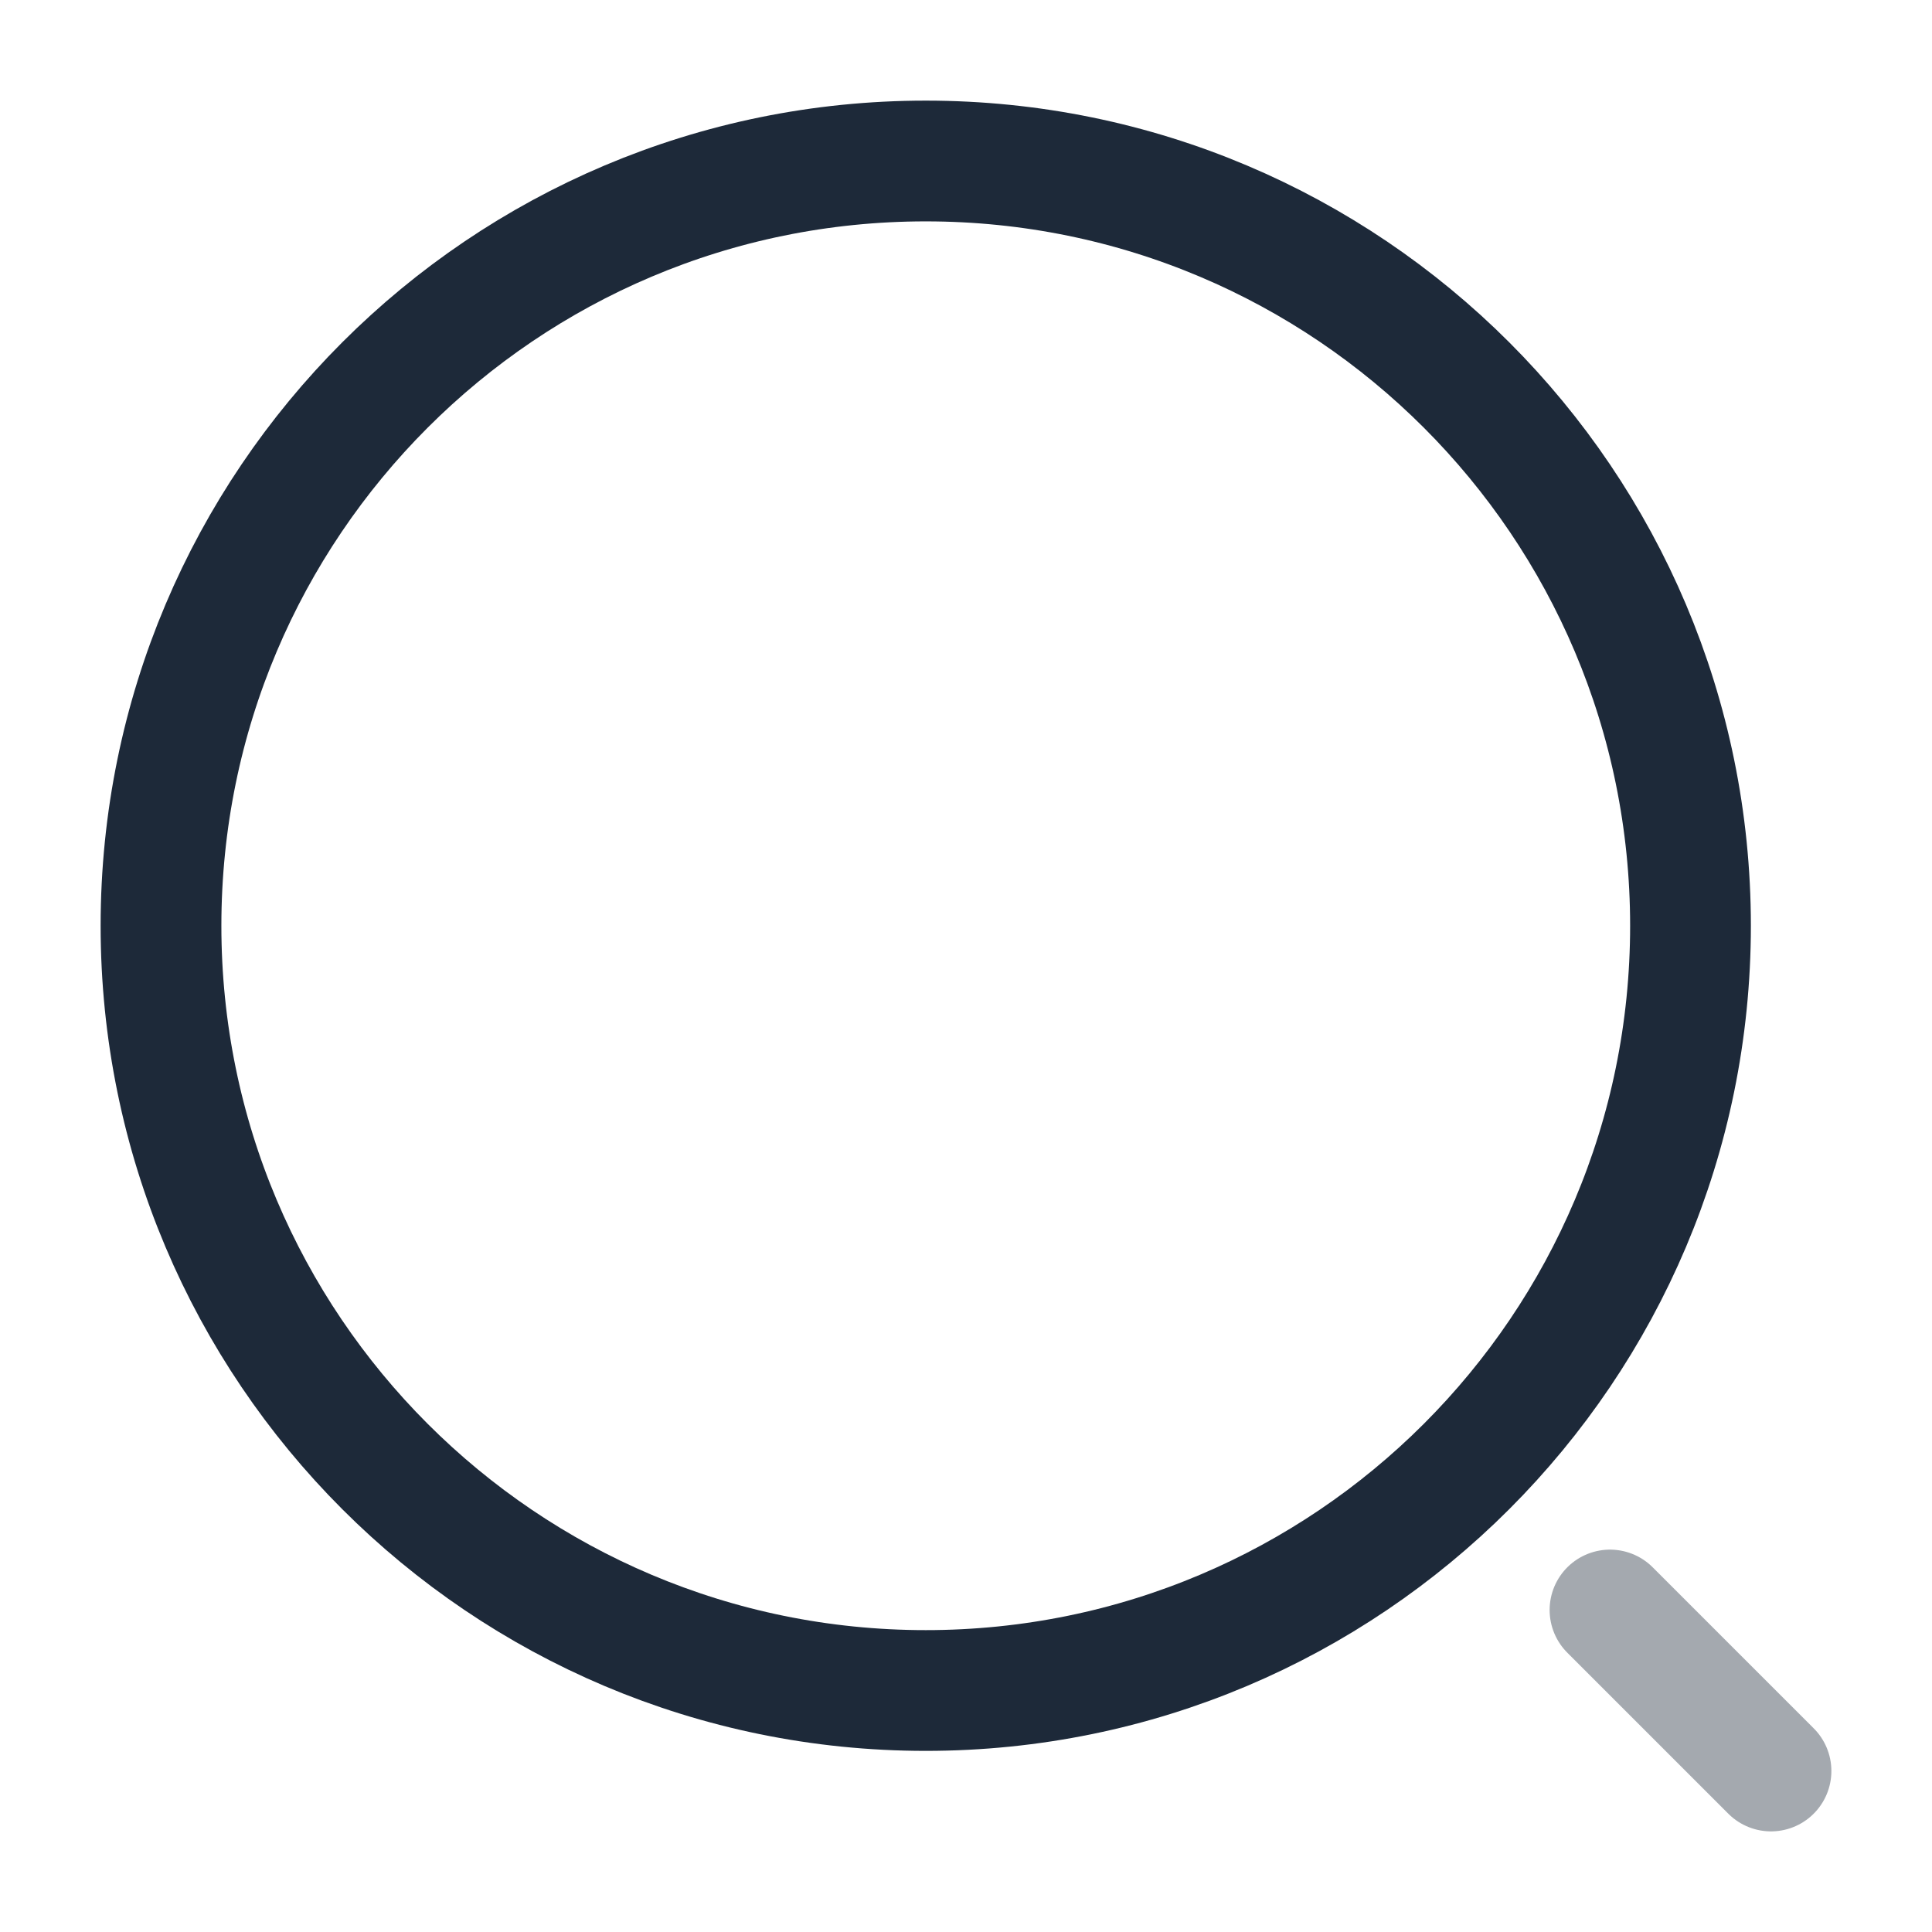 <svg width="24" height="24" viewBox="0 0 24 24" fill="none" xmlns="http://www.w3.org/2000/svg">
<path d="M11.5 21C16.747 21 21 16.747 21 11.5C21 6.253 16.747 2 11.5 2C6.253 2 2 6.253 2 11.5C2 16.747 6.253 21 11.5 21Z" stroke="#1D2939" stroke-width="1.5" stroke-linecap="round" stroke-linejoin="round"/>
<path opacity="0.4" d="M22 22L20 20" stroke="#1D2939" stroke-width="1.5" stroke-linecap="round" stroke-linejoin="round"/>
</svg>